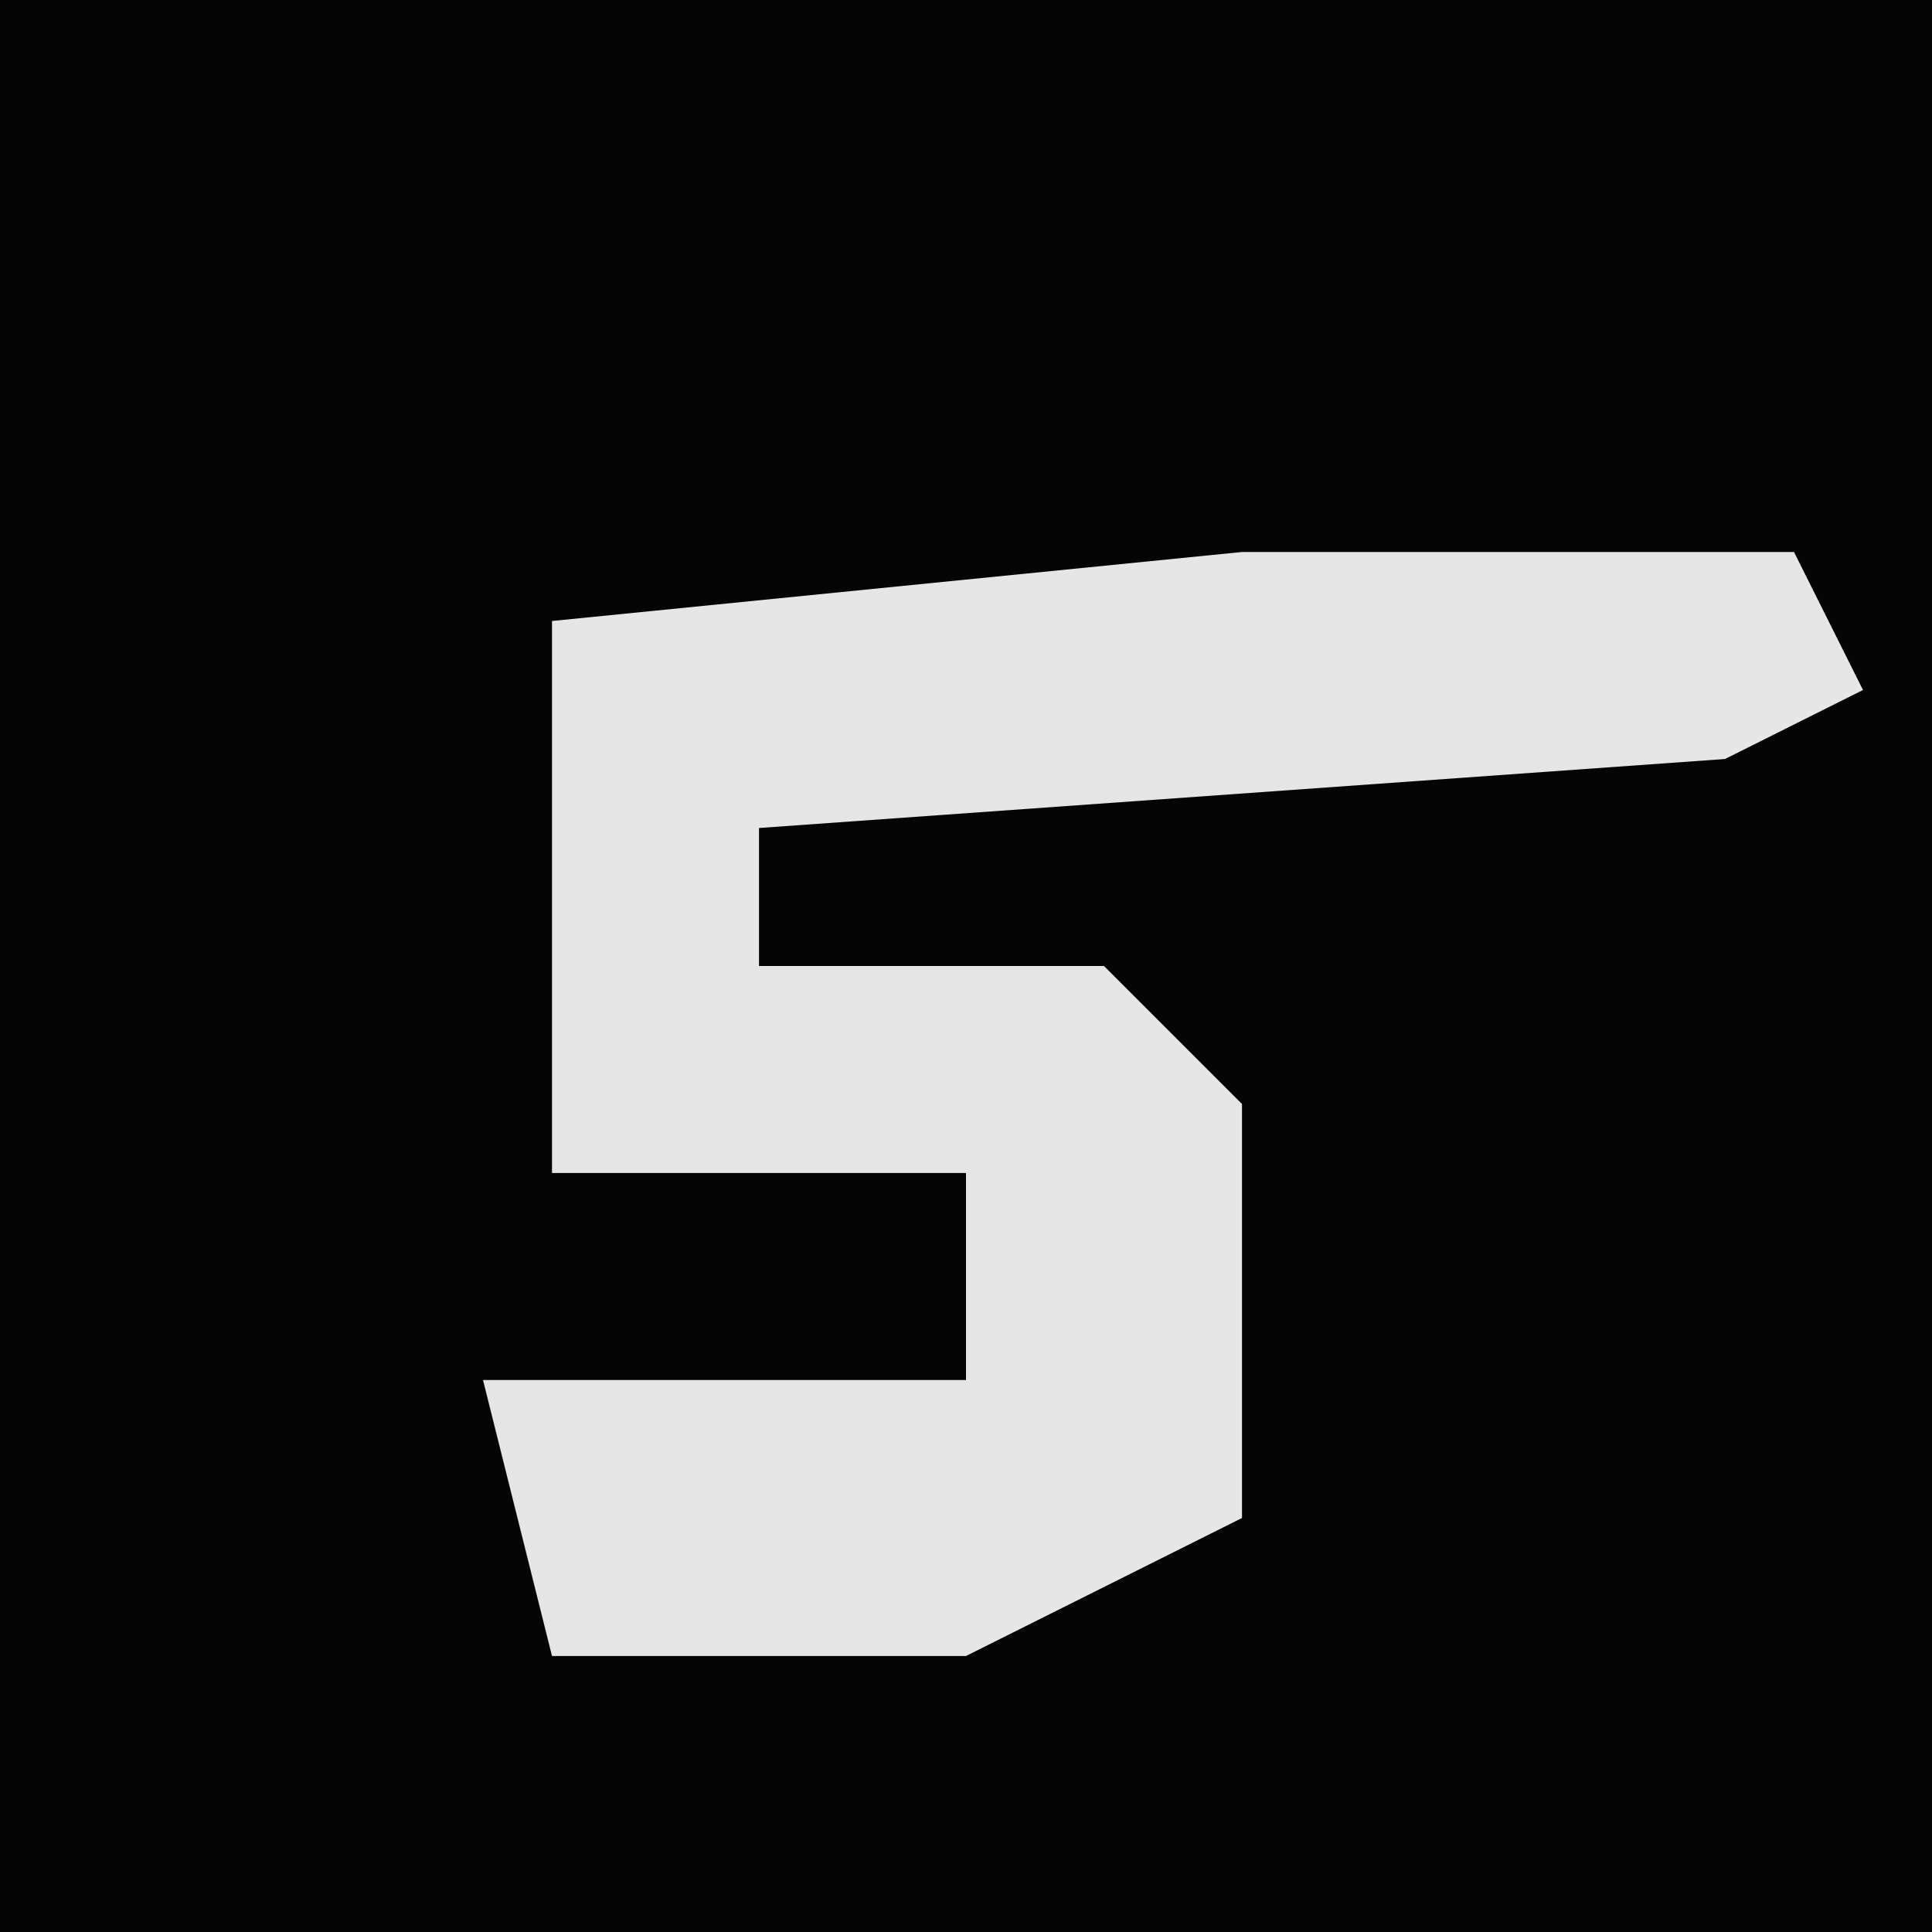 <?xml version="1.0" encoding="UTF-8"?>
<svg version="1.1" xmlns="http://www.w3.org/2000/svg" width="28" height="28">
<path d="M0,0 L28,0 L28,28 L0,28 Z " fill="#050505" transform="translate(0,0)"/>
<path d="M0,0 L8,0 L9,2 L7,3 L-7,4 L-7,6 L-2,6 L0,8 L0,14 L-4,16 L-10,16 L-11,12 L-4,12 L-4,9 L-10,9 L-10,1 Z " fill="#E6E6E6" transform="translate(18,8)"/>
</svg>
